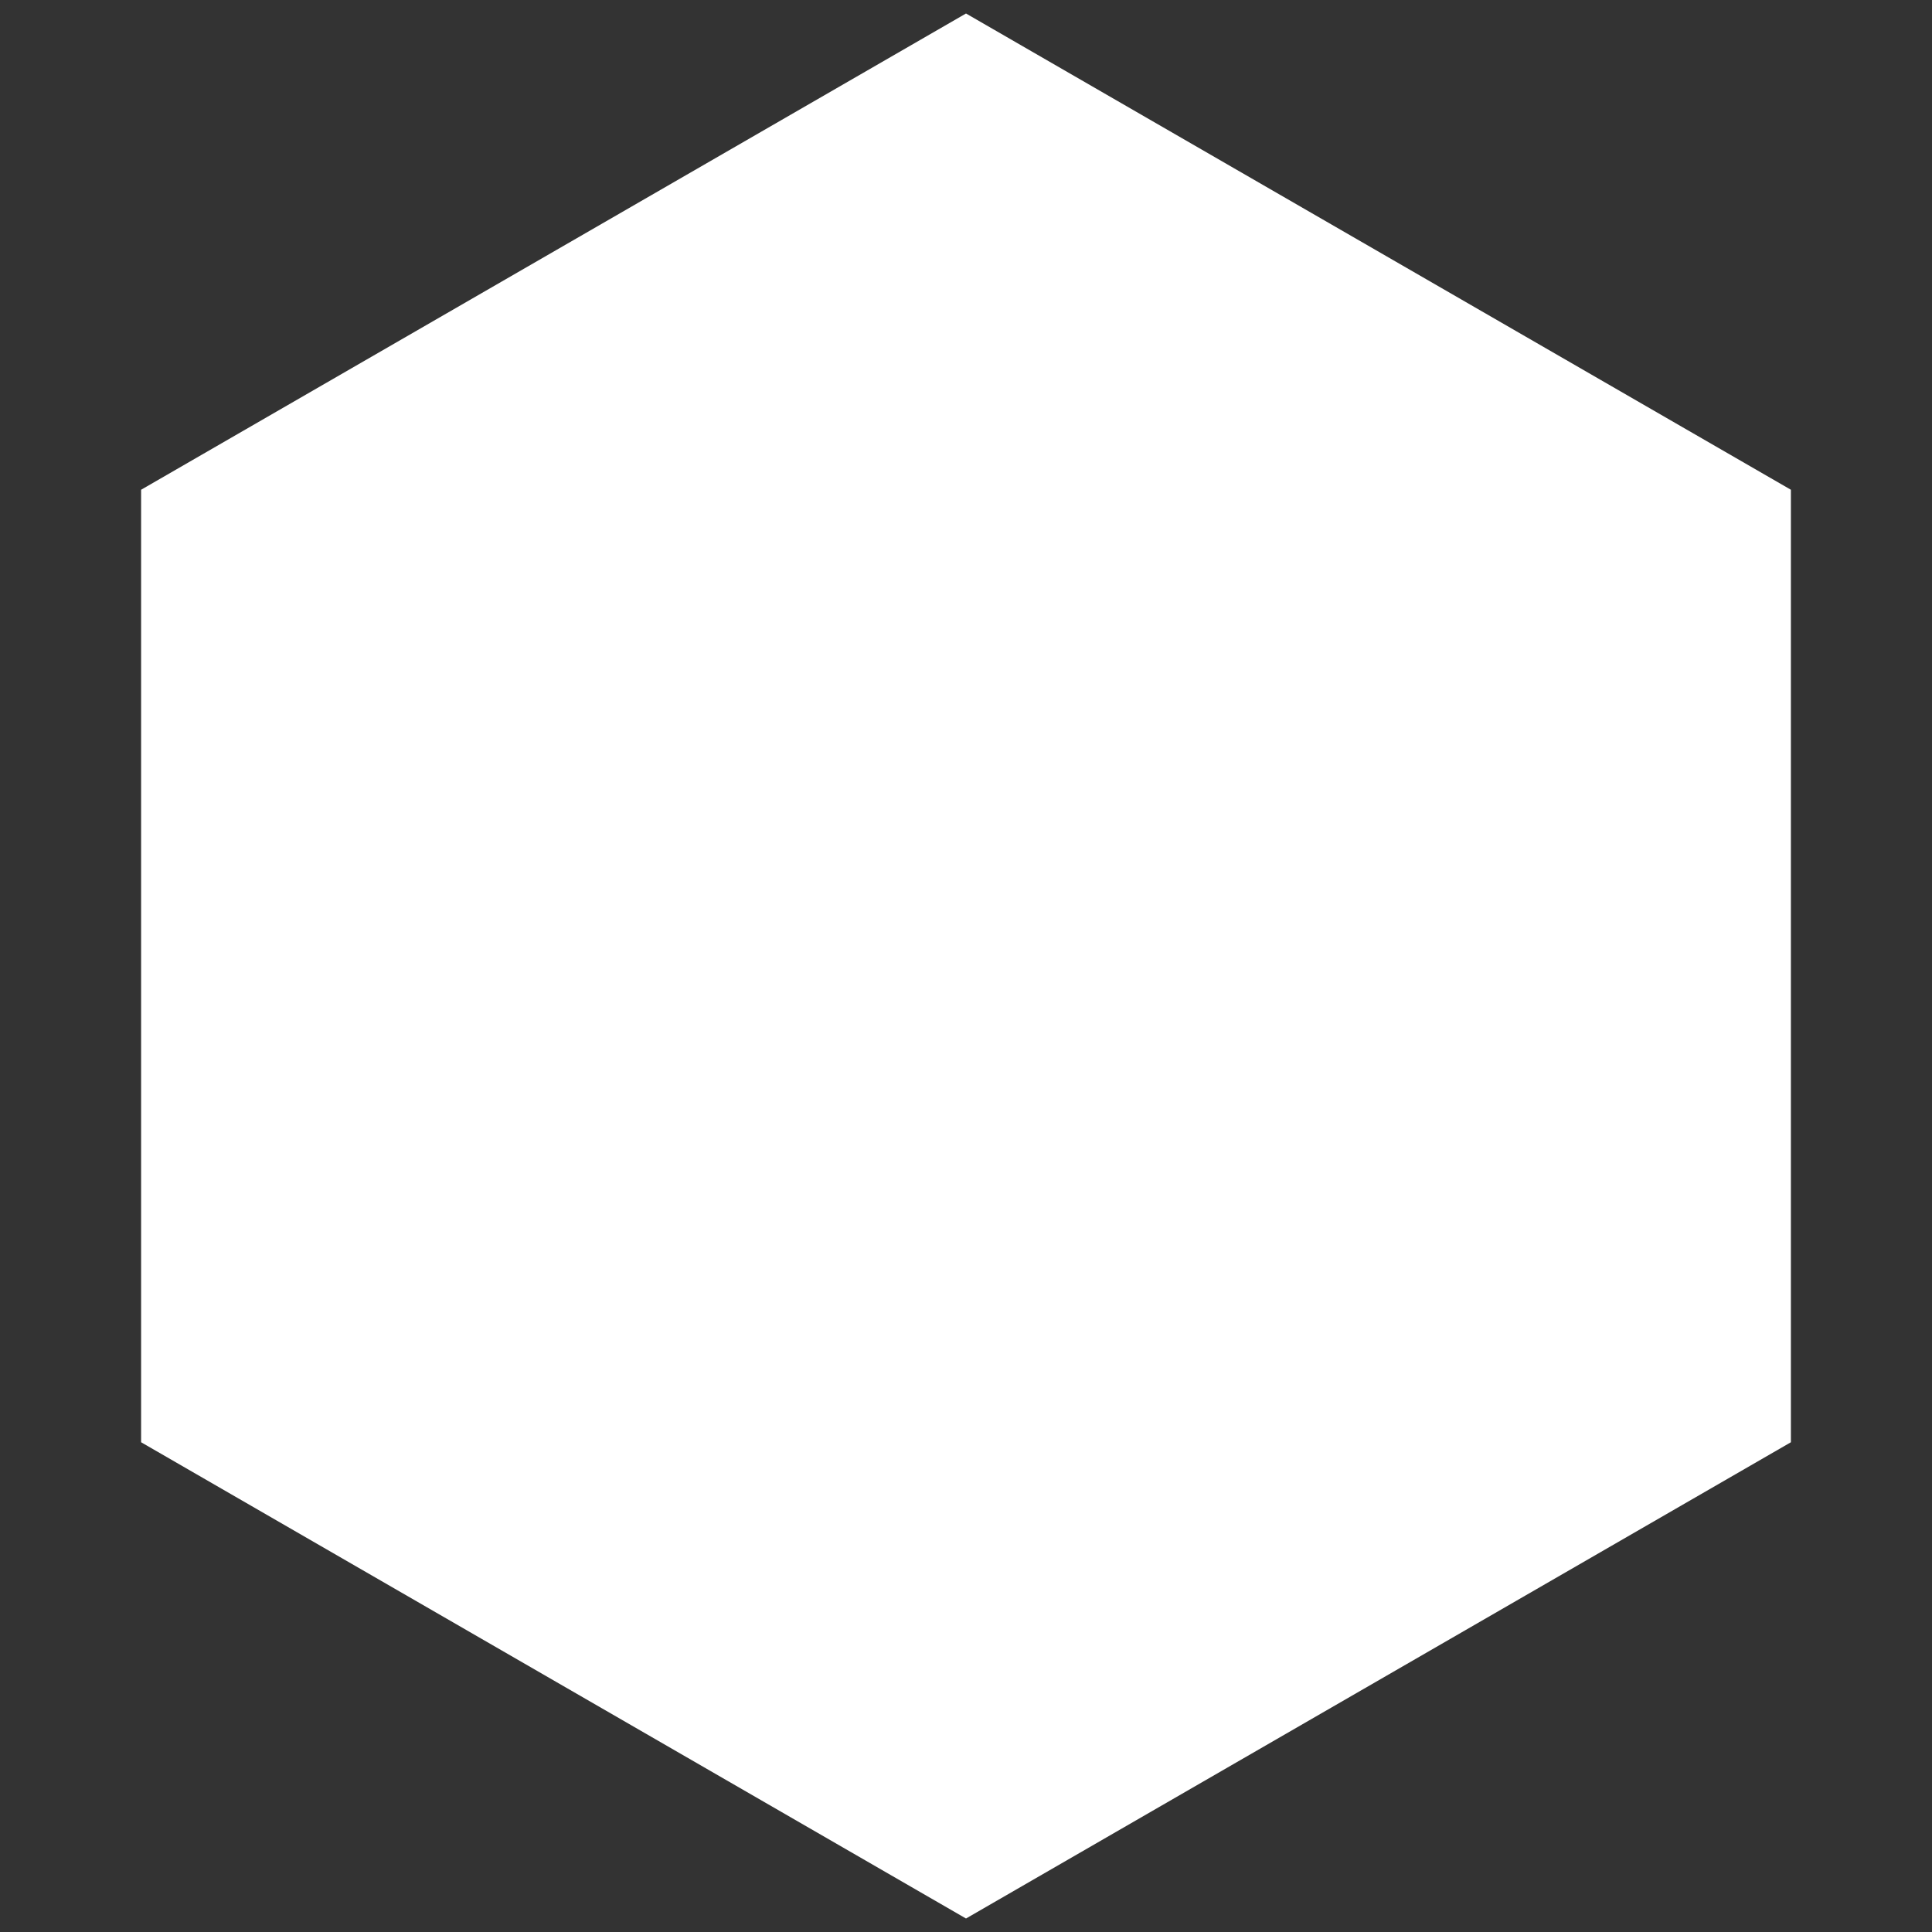 <?xml version="1.0" encoding="UTF-8" standalone="no" ?>
<!DOCTYPE svg PUBLIC "-//W3C//DTD SVG 1.1//EN" "http://www.w3.org/Graphics/SVG/1.1/DTD/svg11.dtd">
<svg xmlns="http://www.w3.org/2000/svg" xmlns:xlink="http://www.w3.org/1999/xlink" version="1.1" width="1000" height="1000" viewBox="0 0 1000 1000" xml:space="preserve">
<rect x="0" y="0" width="1000" height="1000" fill="#333333" stroke="none"/>
<desc>Created with Fabric.js 5.3.0</desc>
<defs>
</defs>
<g transform="matrix(0 1.447 -1.447 0 500 500)" id="-uFi8K3p-rbLye9fTd_63"  >
<path style="stroke: rgb(252,107,138); stroke-width: 0; stroke-dasharray: none; stroke-linecap: butt; stroke-dashoffset: 0; stroke-linejoin: miter; stroke-miterlimit: 4; fill: rgb(255,255,255); fill-rule: nonzero; opacity: 1;" vector-effect="non-scaling-stroke"  transform=" translate(-340.716, -295.069)" d="M 511.072 0 L 681.432 295.069 L 511.072 590.137 L 170.36 590.137 L 0 295.069 L 170.36 0 z" stroke-linecap="round" />
</g>
</svg>